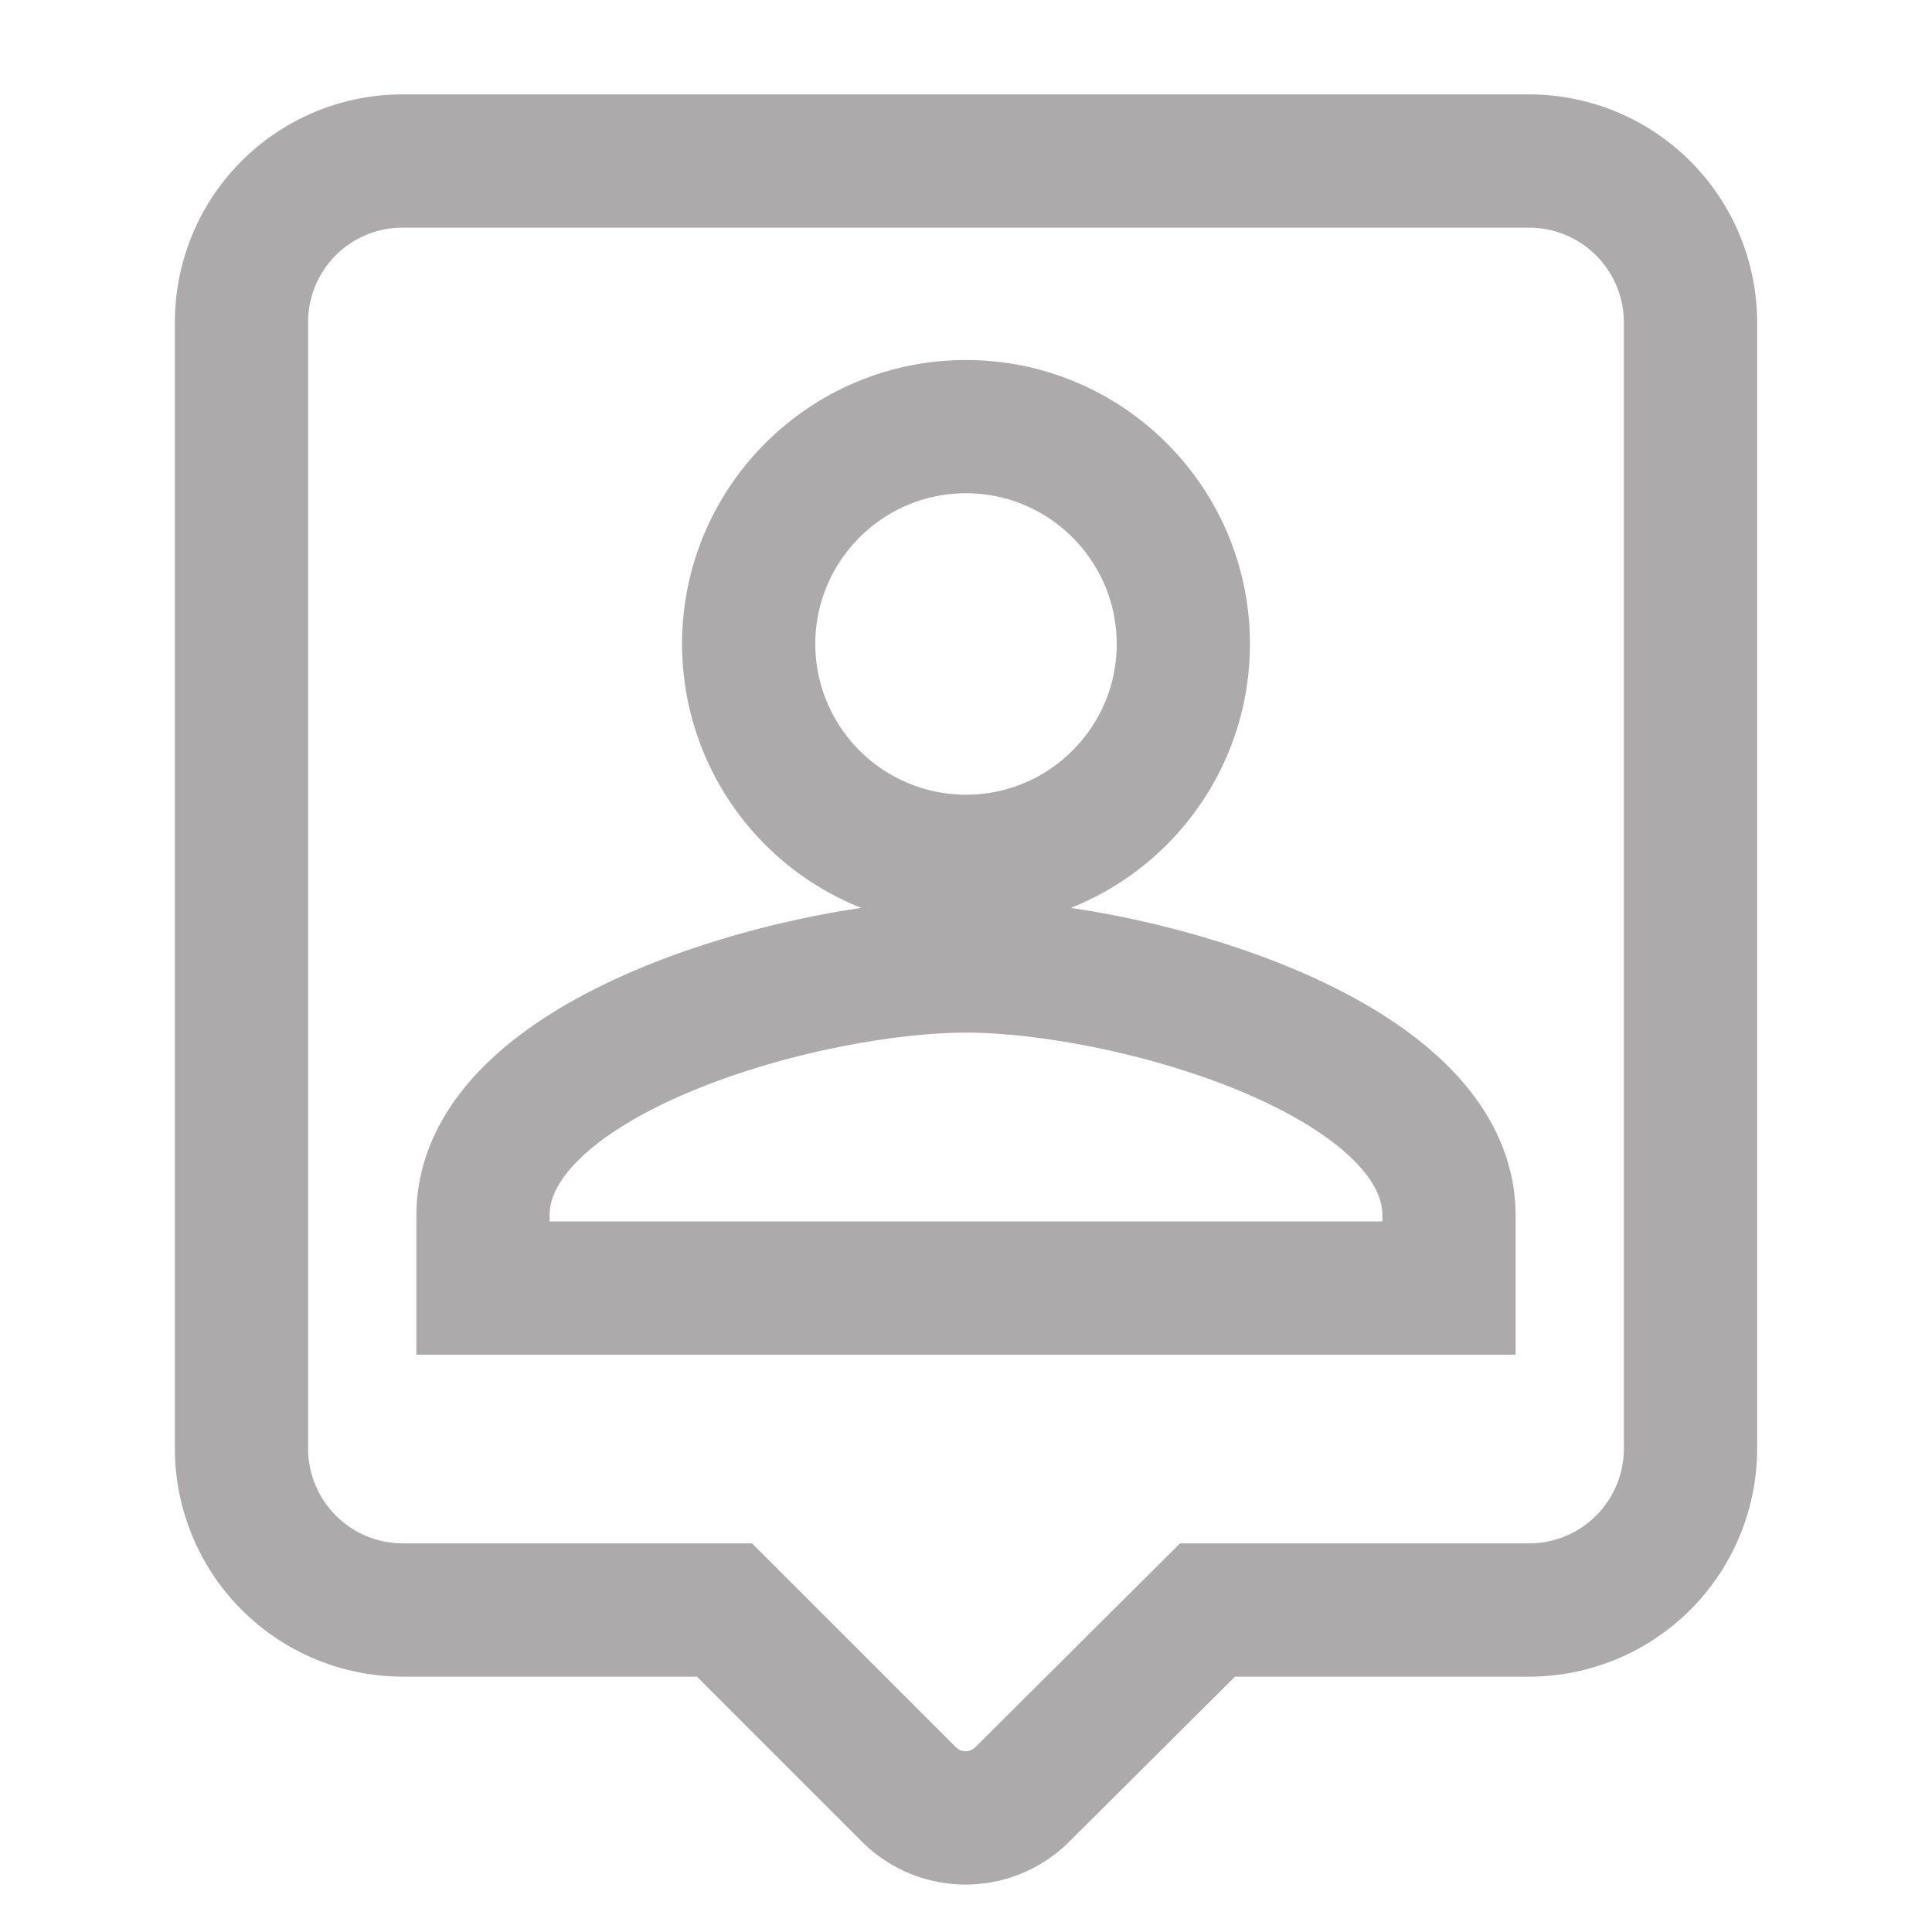 <svg width="29" height="29" fill="none" xmlns="http://www.w3.org/2000/svg"><path d="M22.958 2.417H6.042a2.417 2.417 0 0 0-2.417 2.416V21.75a2.424 2.424 0 0 0 2.417 2.417h4.833l2.767 2.767a1.203 1.203 0 0 0 1.704 0l2.779-2.767h4.833a2.424 2.424 0 0 0 2.417-2.417V4.833a2.424 2.424 0 0 0-2.417-2.416ZM14.5 6.404c1.8 0 3.262 1.462 3.262 3.263 0 1.8-1.462 3.262-3.262 3.262a3.264 3.264 0 0 1-3.262-3.262c0-1.8 1.462-3.263 3.262-3.263Zm7.25 12.93H7.25v-1.088c0-2.417 4.833-3.746 7.25-3.746s7.25 1.33 7.25 3.746v1.087Z" stroke="#ACAAAA" stroke-width="2"/></svg>